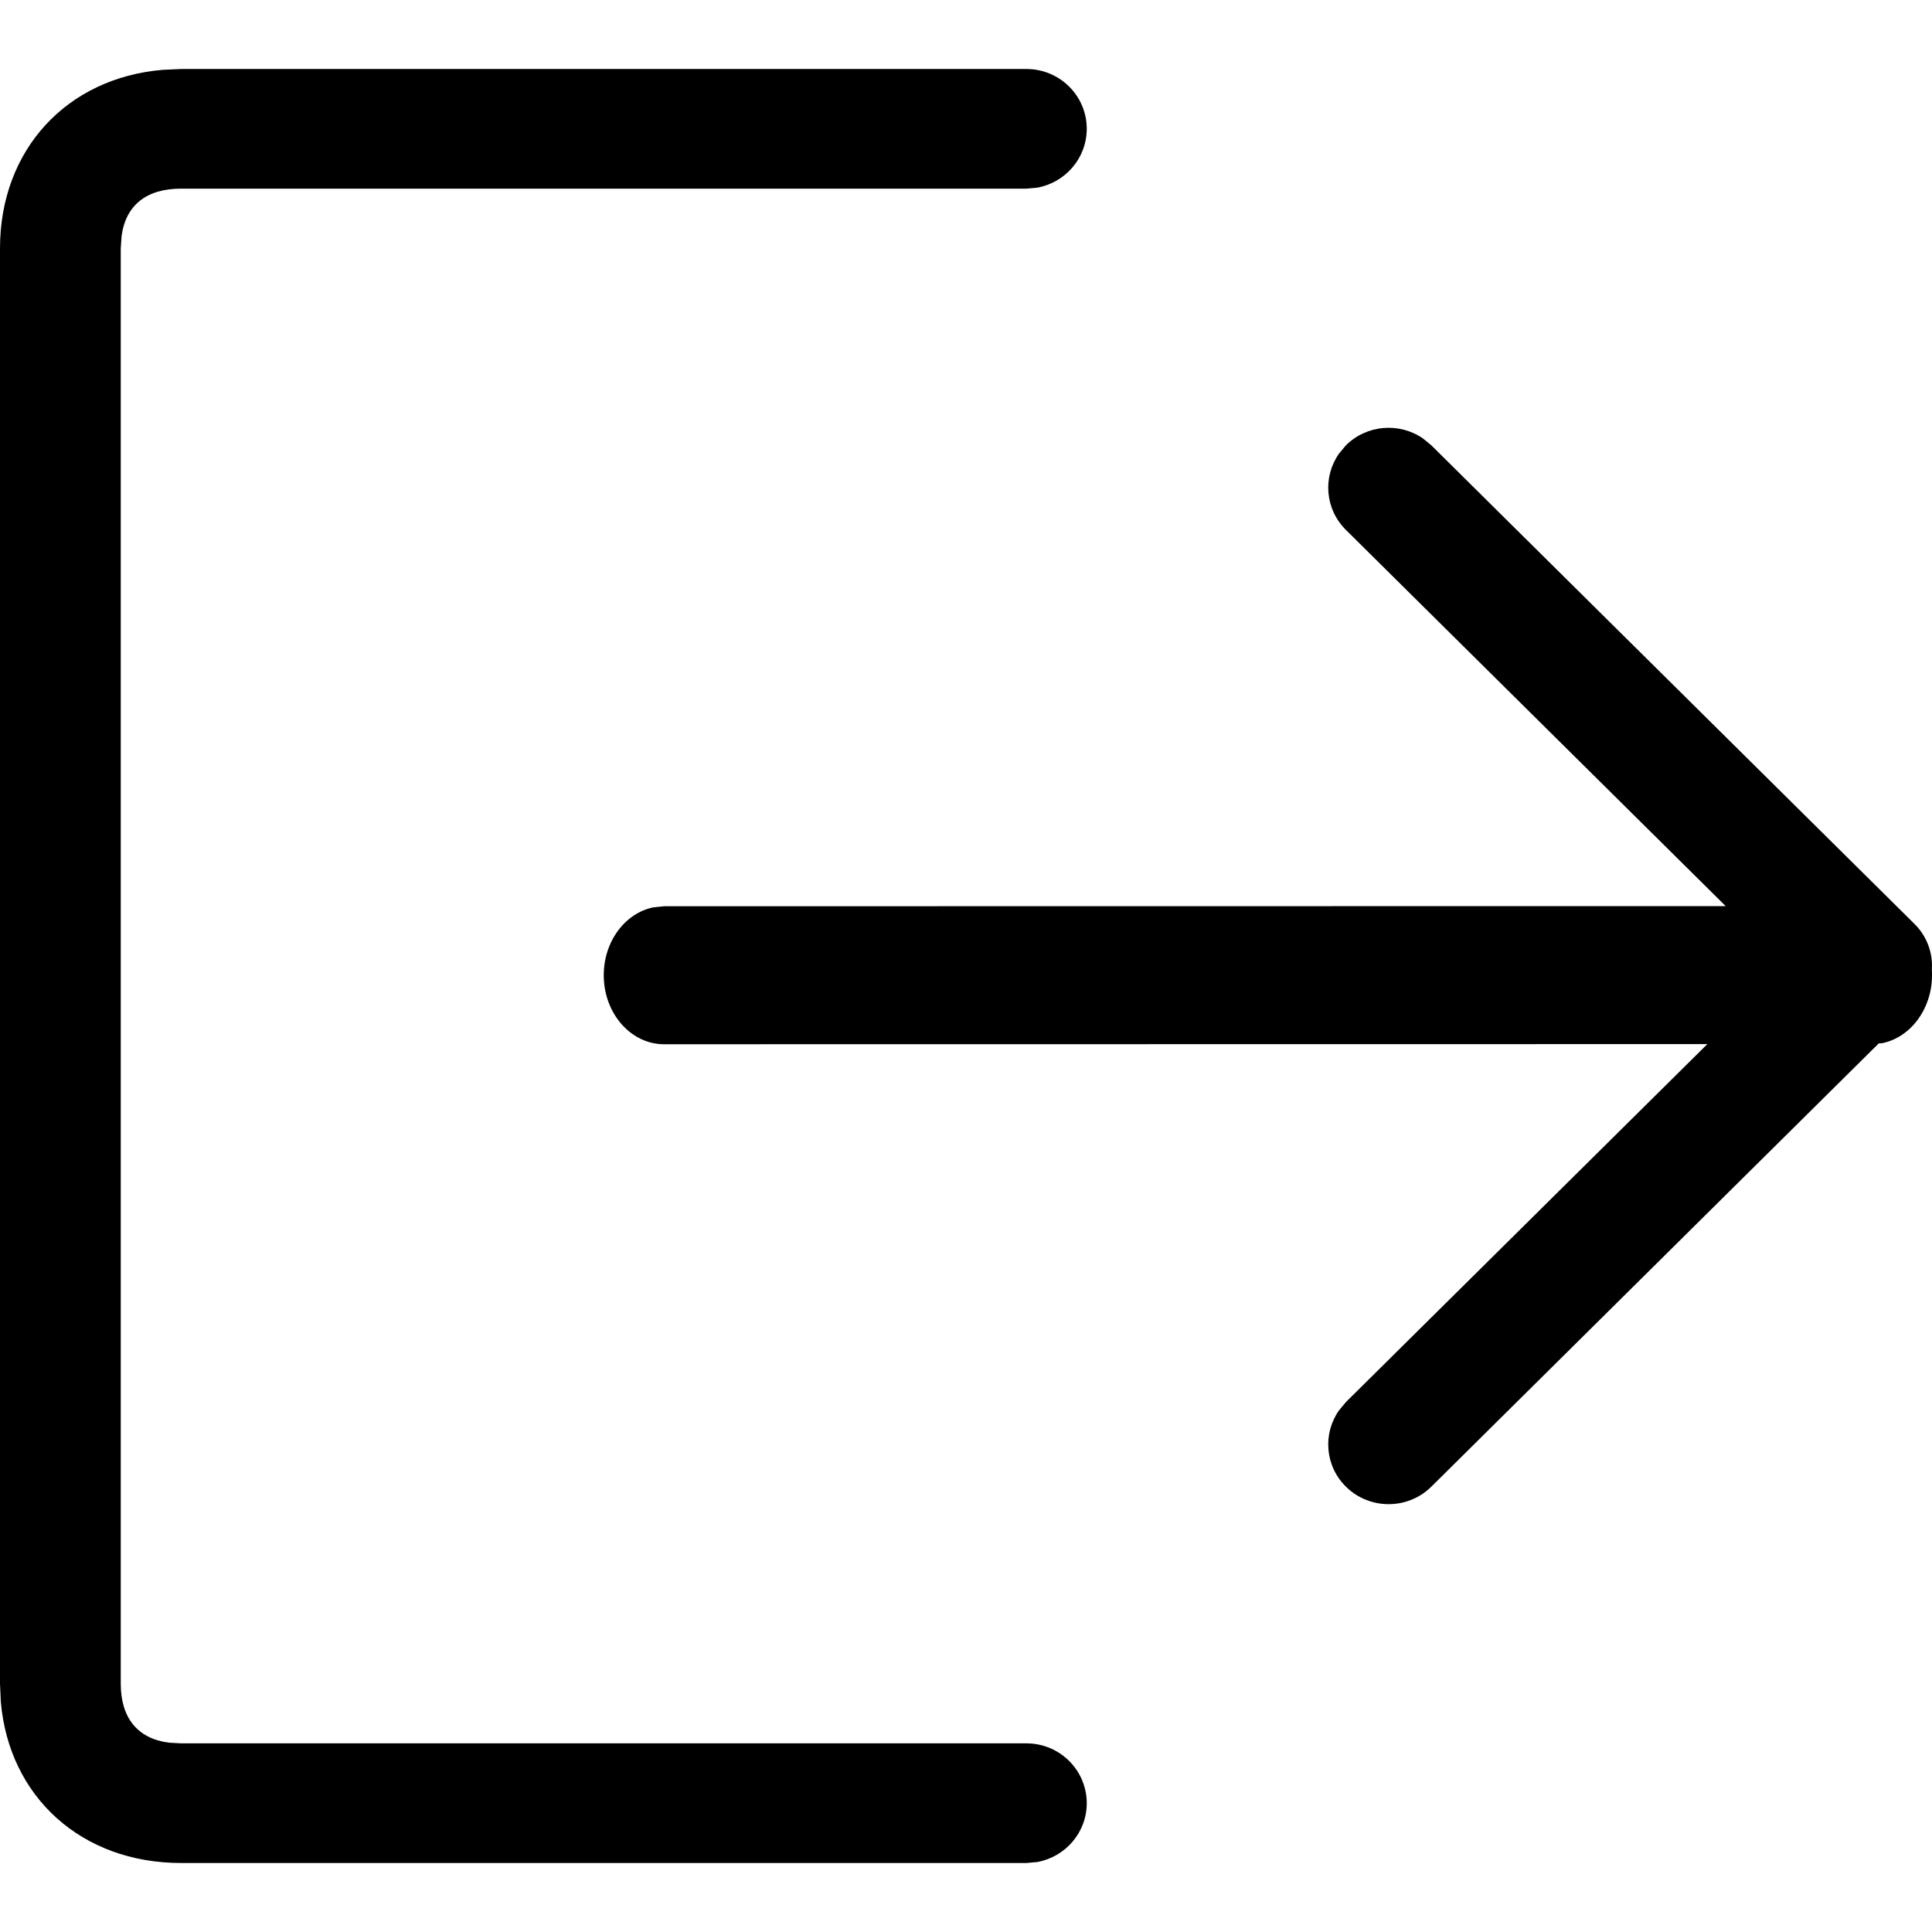 <?xml version="1.0" encoding="UTF-8"?>
<svg width="14px" height="14px" viewBox="0 0 14 14" version="1.1" xmlns="http://www.w3.org/2000/svg" xmlns:xlink="http://www.w3.org/1999/xlink">
    <!-- Generator: Sketch 63.1 (92452) - https://sketch.com -->
    <title>Mask</title>
    <desc>Created with Sketch.</desc>
    <defs>
        <path d="M12.438,5.5 C12.679,5.5 12.875,5.694 12.875,5.933 C12.875,6.146 12.72,6.323 12.516,6.36 L12.438,6.367 L6.312,6.367 C6.061,6.367 5.911,6.487 5.881,6.711 L5.875,6.8 L5.875,17.2 C5.875,17.449 5.997,17.598 6.223,17.628 L6.312,17.633 L12.438,17.633 C12.679,17.633 12.875,17.827 12.875,18.067 C12.875,18.279 12.72,18.456 12.516,18.493 L12.438,18.5 L6.312,18.5 C5.591,18.5 5.065,18.021 5.006,17.332 L5,17.2 L5,6.8 C5,6.085 5.484,5.564 6.18,5.506 L6.312,5.5 L12.438,5.5 Z M15.311,8.177 L15.372,8.227 L18.872,11.694 C18.965,11.785 19.007,11.908 18.999,12.028 C19,12.041 19,12.054 19,12.067 C19,12.312 18.845,12.516 18.641,12.559 L18.614,12.561 L15.372,15.773 C15.201,15.942 14.924,15.942 14.753,15.773 C14.601,15.623 14.584,15.389 14.703,15.22 L14.753,15.16 L17.372,12.566 L9.812,12.567 C9.571,12.567 9.375,12.343 9.375,12.067 C9.375,11.821 9.53,11.617 9.734,11.575 L9.812,11.567 L17.505,11.566 L14.753,8.84 C14.601,8.689 14.584,8.456 14.703,8.287 L14.753,8.227 C14.905,8.076 15.141,8.06 15.311,8.177 Z" id="path-1"></path>
    </defs>
    <g id="Symbols" stroke="none" stroke-width="1" fill="none" fill-rule="evenodd">
        <g id="01-Base-/-Icons-/-Logout" transform="translate(-5, -5)">
            <mask id="mask-2" fill="white">
                <use xlink:href="#path-1"></use>
            </mask>
            <use id="Mask" fill="#000000" fill-rule="nonzero" xlink:href="#path-1"></use>
        </g>
    </g>
</svg>